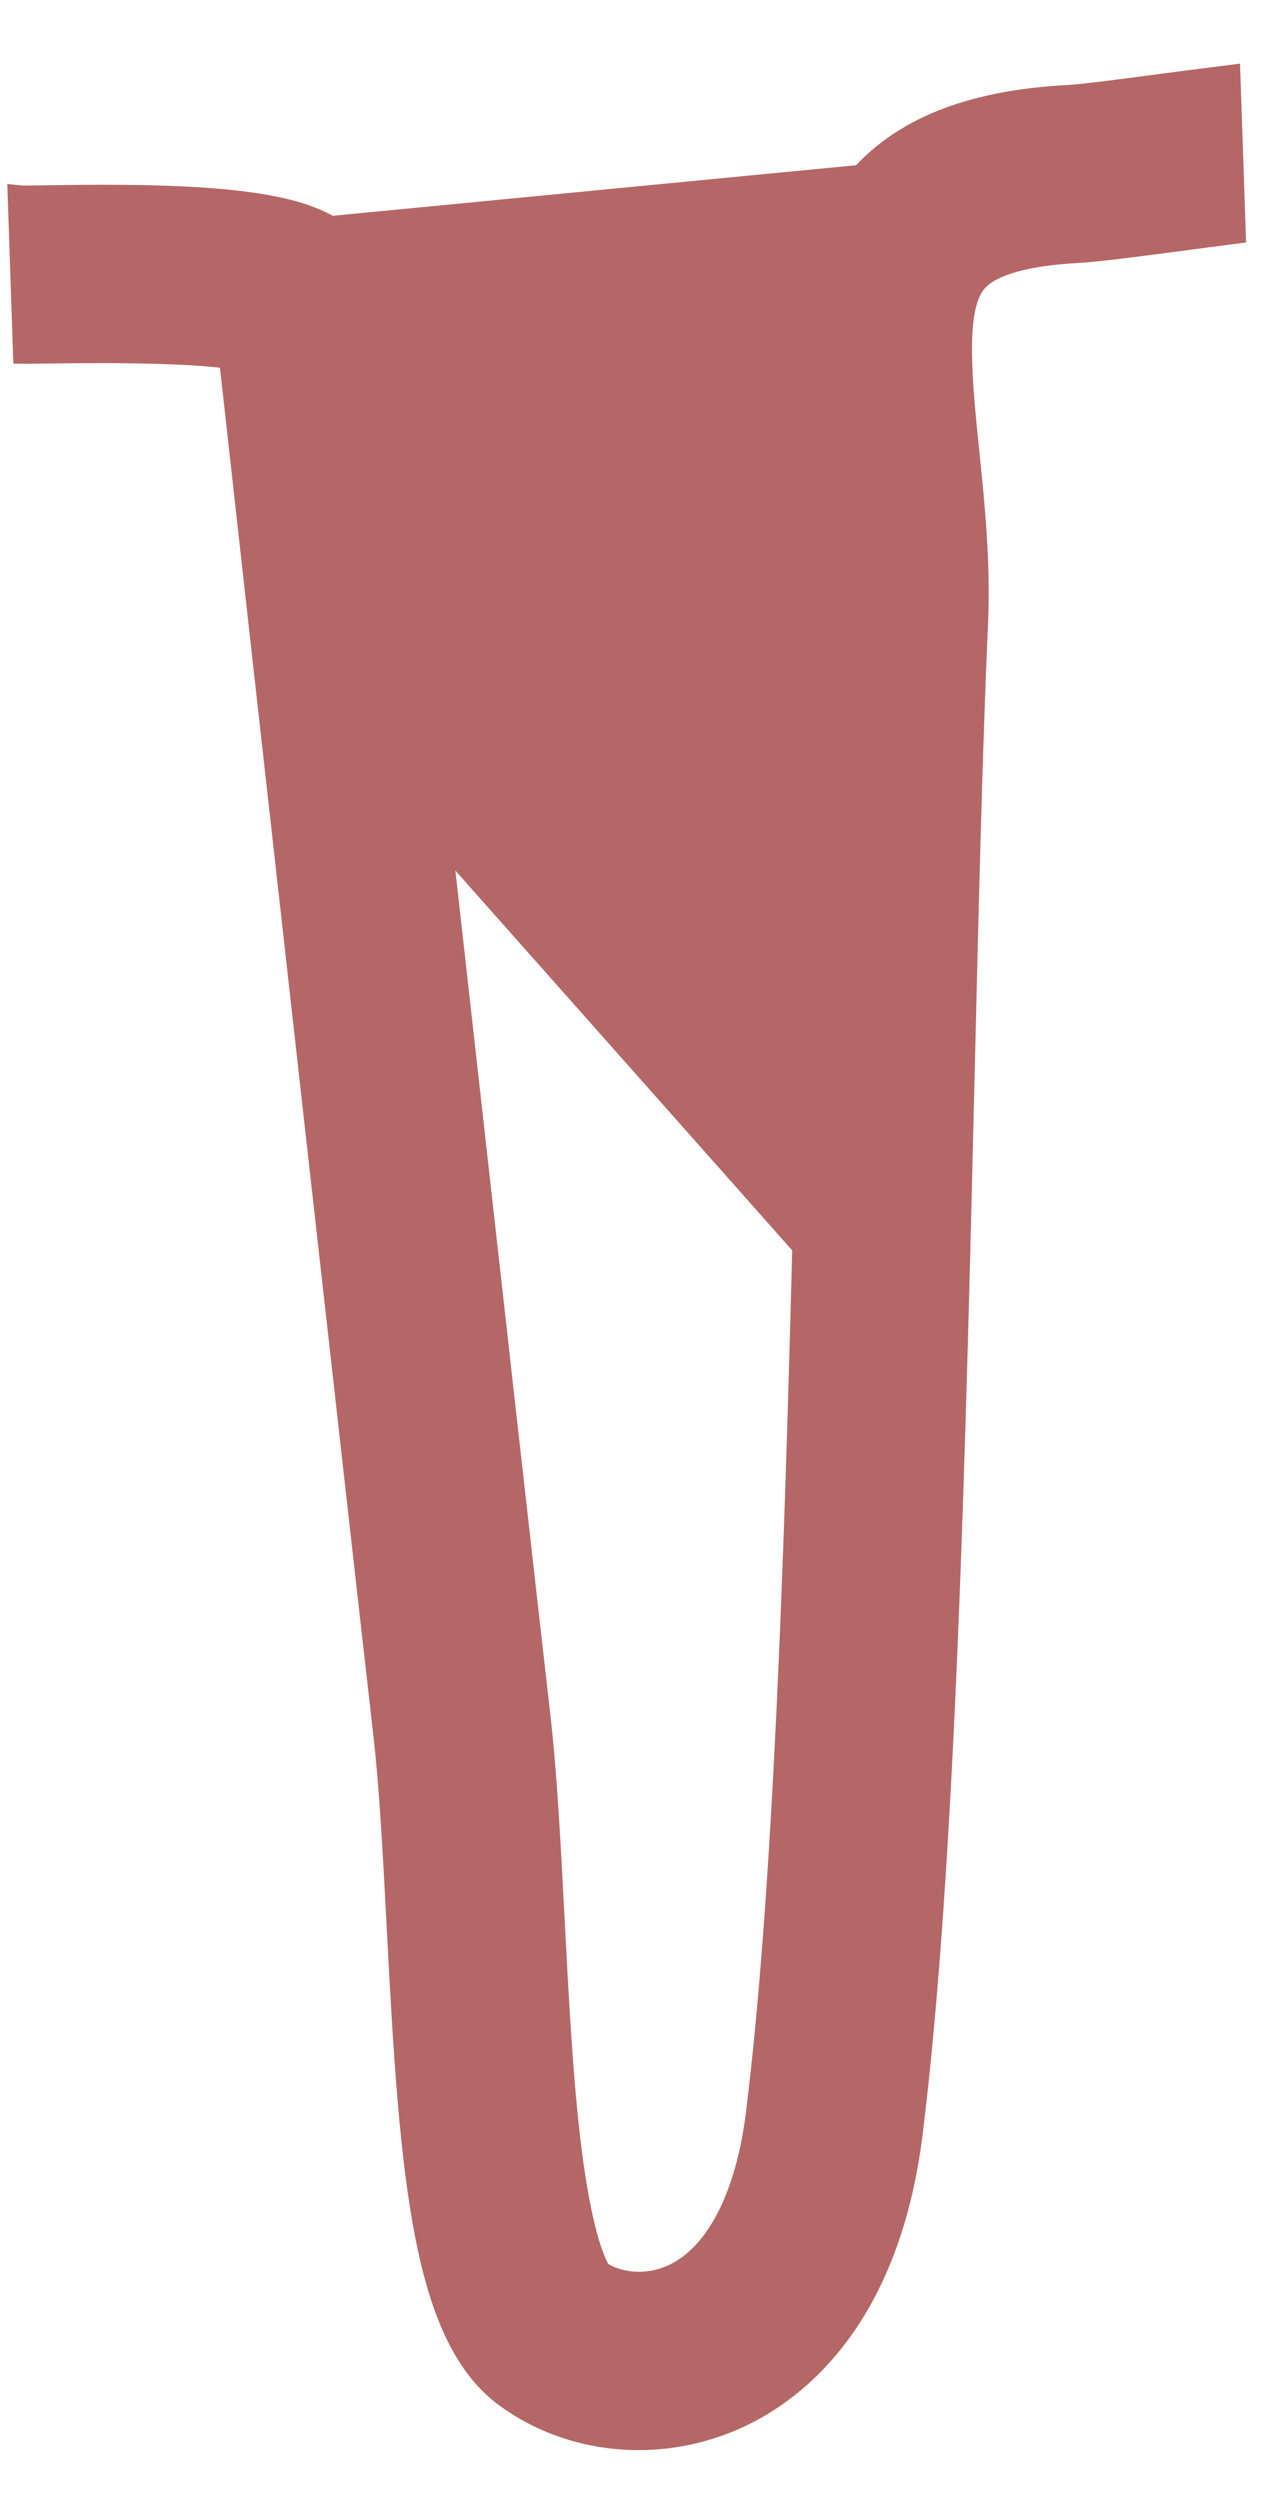 <svg width="18" height="35" viewBox="0 0 18 35" fill="none" xmlns="http://www.w3.org/2000/svg">
<path d="M16.247 1.035C15.681 1.11 15.146 1.181 14.94 1.191C13.601 1.263 12.635 1.631 11.992 2.313L4.663 3.021C4.517 2.943 4.346 2.873 4.146 2.817C3.829 2.729 3.429 2.669 2.922 2.631C2.111 2.572 1.203 2.586 0.66 2.594C0.535 2.596 0.394 2.598 0.335 2.598C0.261 2.591 0.183 2.584 0.102 2.577L0.187 5.089C0.292 5.095 0.424 5.093 0.697 5.089C1.952 5.07 2.672 5.102 3.081 5.148C3.448 8.464 4.948 21.837 5.229 24.289C5.316 25.041 5.364 25.978 5.416 26.97C5.601 30.557 5.777 32.801 7.011 33.688C7.957 34.37 9.234 34.492 10.343 34.008C11.161 33.651 12.582 32.641 12.924 29.881C13.386 26.165 13.527 20.275 13.652 15.078C13.708 12.718 13.762 10.488 13.84 8.732C13.878 7.871 13.792 7.034 13.716 6.296C13.623 5.389 13.517 4.361 13.79 4.042C13.955 3.849 14.422 3.719 15.072 3.684C15.376 3.668 15.878 3.601 16.573 3.51C16.85 3.473 17.147 3.434 17.455 3.395L17.37 0.891C16.969 0.941 16.588 0.99 16.247 1.035ZM10.449 29.573C10.31 30.692 9.907 31.475 9.345 31.721C9.032 31.857 8.718 31.81 8.521 31.696C8.461 31.589 8.287 31.201 8.145 30.07C8.025 29.114 7.966 27.958 7.908 26.84C7.854 25.808 7.804 24.833 7.709 24.004C7.546 22.59 6.924 17.056 6.379 12.188L11.097 17.505C10.982 21.949 10.824 26.55 10.449 29.573Z" fill="#B46766"/>
</svg>
